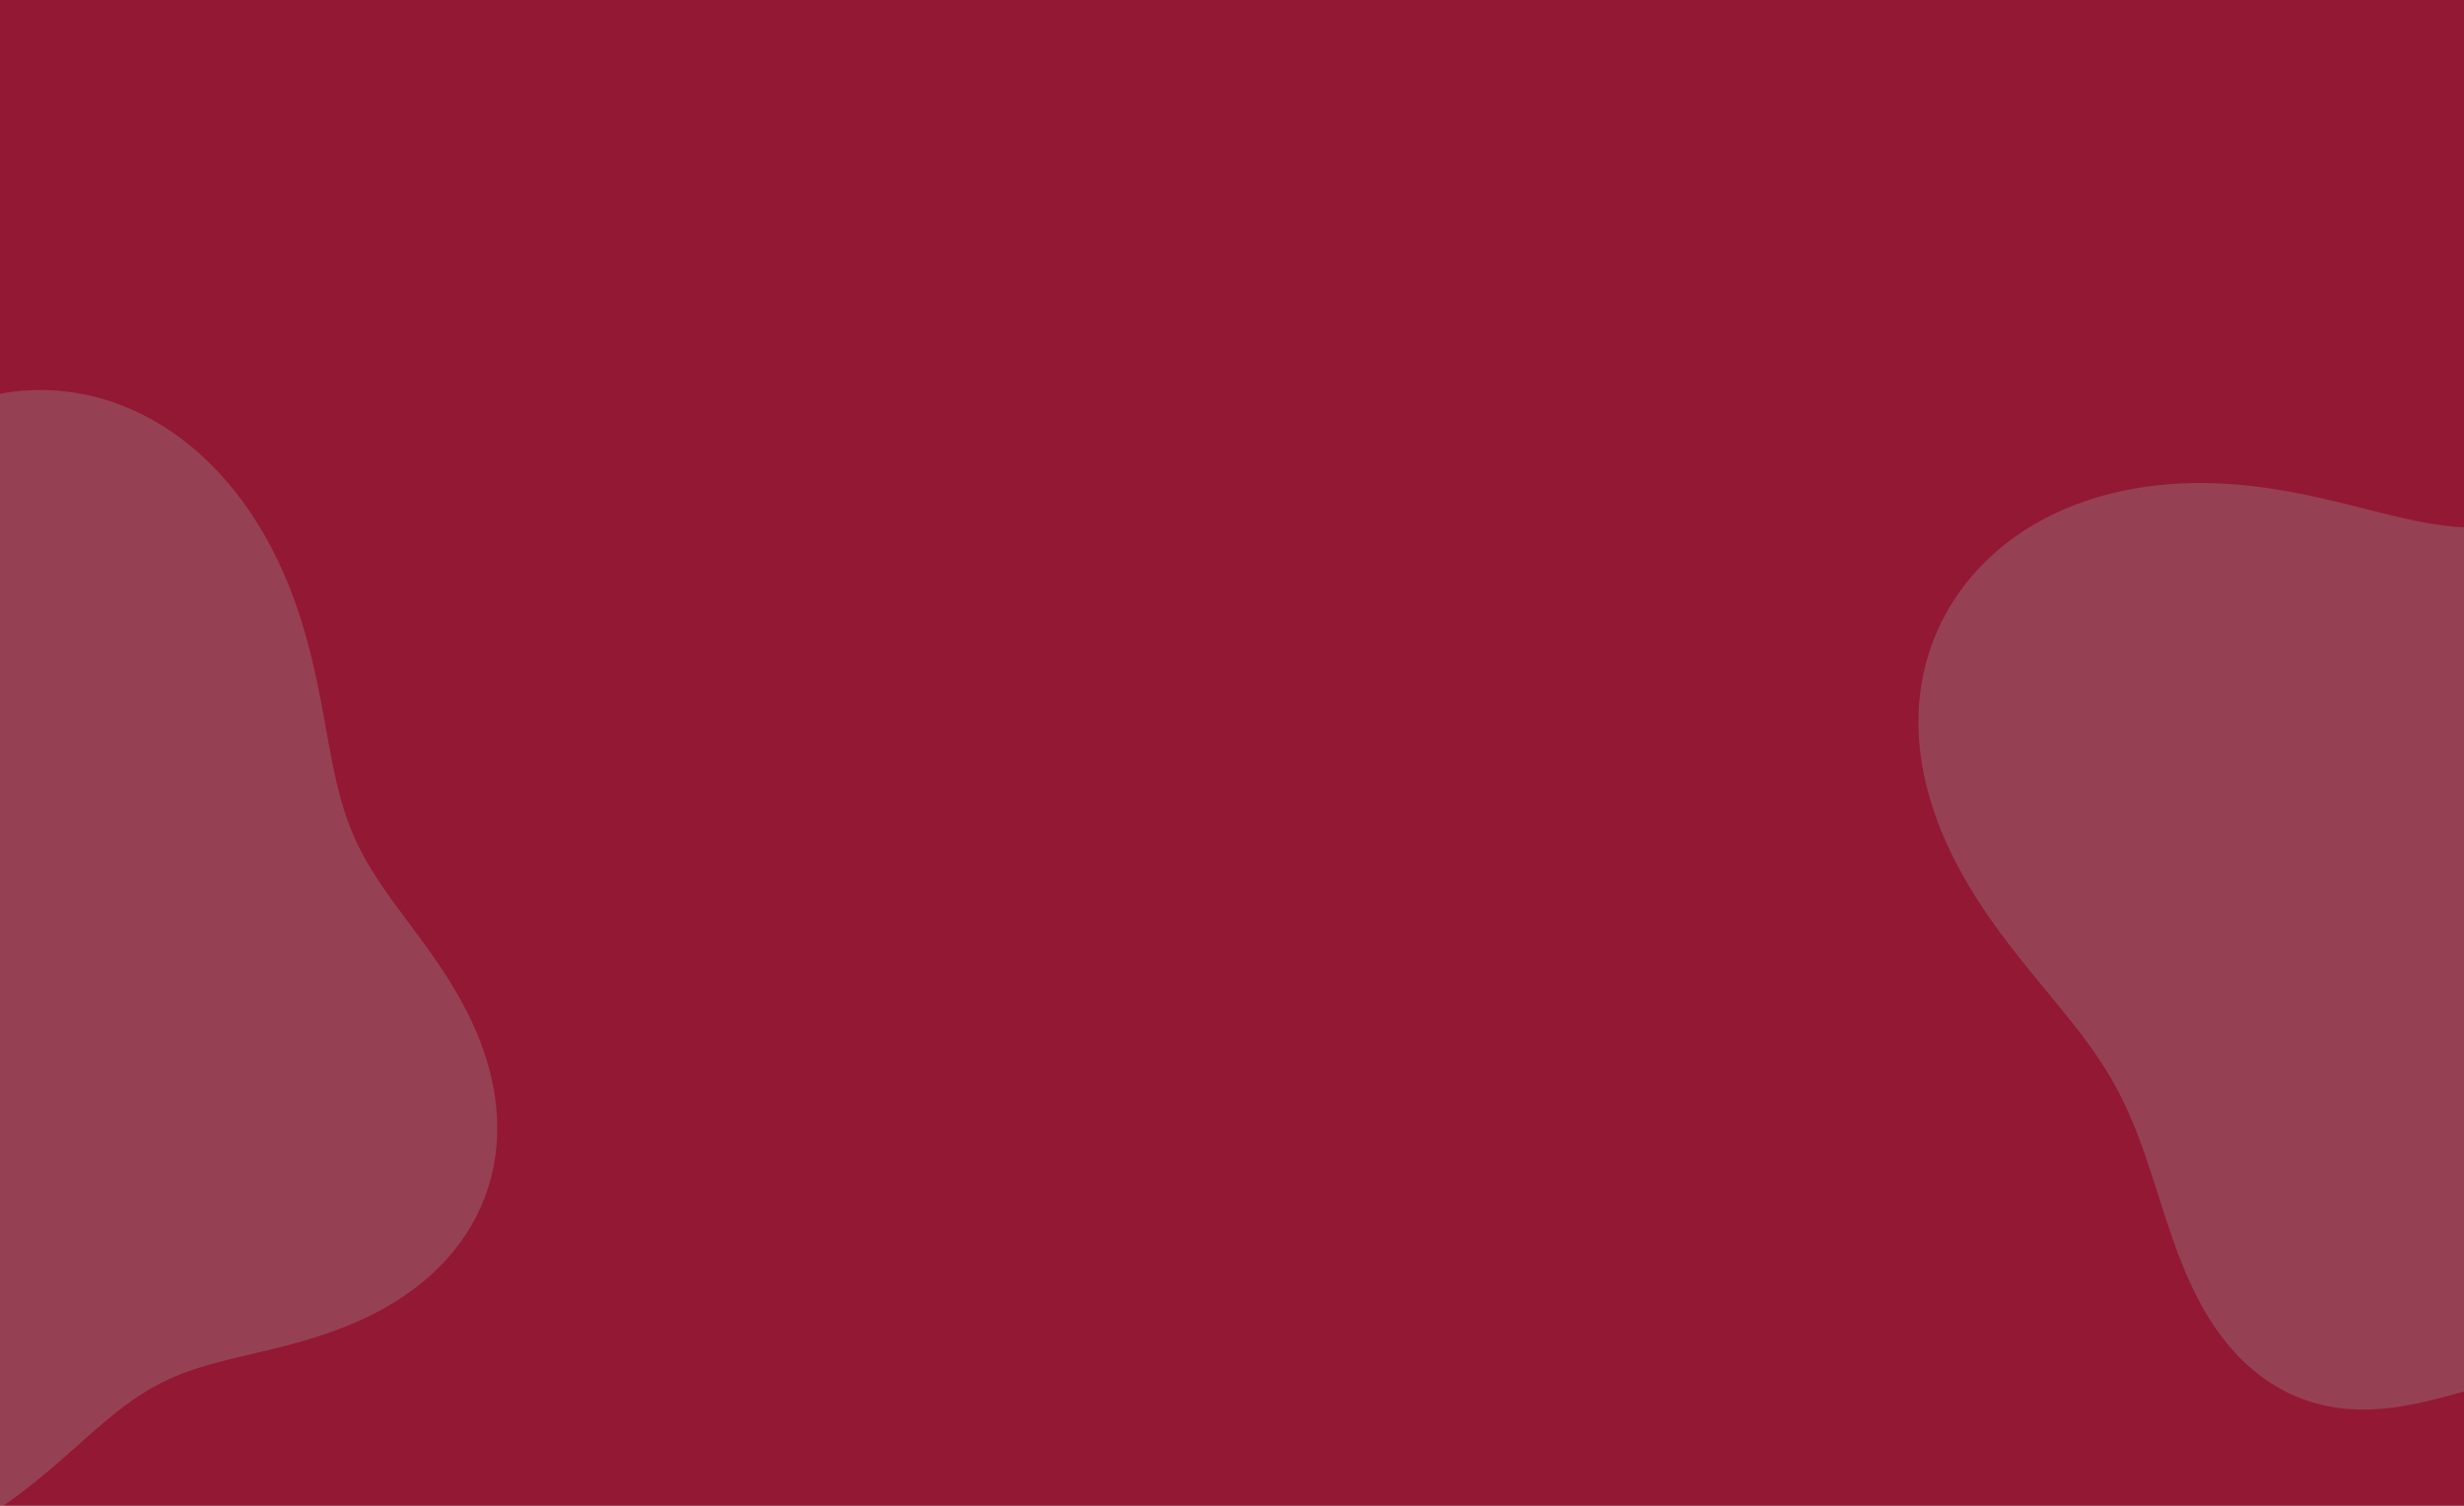 <svg width="1440" height="880" viewBox="0 0 1440 880" fill="none" xmlns="http://www.w3.org/2000/svg">
<g clip-path="url(#clip0_66_1322)">
<rect width="1440" height="880" transform="matrix(-1 0 0 1 1440 0)" fill="#931834"/>
<g filter="url(#filter0_f_66_1322)">
<path fill-rule="evenodd" clip-rule="evenodd" d="M1260.92 697.194L1260.07 694.532L1259.22 691.889L1258.37 689.266L1257.52 686.663L1256.67 684.079L1255.82 681.515L1254.96 678.97L1254.1 676.444L1253.23 673.935L1252.35 671.445L1251.45 668.973L1250.55 666.518L1249.63 664.08L1248.7 661.658L1247.75 659.253L1246.78 656.862L1245.79 654.487L1244.78 652.126L1243.74 649.778L1242.67 647.442L1241.58 645.118L1240.46 642.805L1239.31 640.502L1238.13 638.208L1236.91 635.92L1235.66 633.639L1234.38 631.363L1233.05 629.091L1231.69 626.82L1230.29 624.55L1228.85 622.279L1227.37 620.006L1225.84 617.728L1224.28 615.444L1222.68 613.153L1221.03 610.852L1219.34 608.539L1217.61 606.214L1215.84 603.874L1214.03 601.516L1212.18 599.14L1210.28 596.744L1208.35 594.325L1206.39 591.882L1204.38 589.412L1202.34 586.915L1200.27 584.388L1198.16 581.83L1196.02 579.238L1193.86 576.612L1191.67 573.95L1189.45 571.249L1187.21 568.509L1184.96 565.728L1182.69 562.906L1180.4 560.04L1178.11 557.129L1175.81 554.174L1173.51 551.172L1171.2 548.123L1168.9 545.027L1166.61 541.883L1164.34 538.69L1162.07 535.449L1159.83 532.159L1157.61 528.82L1155.42 525.434L1153.26 521.999L1151.13 518.517L1149.05 514.989L1147.01 511.414L1145.02 507.795L1143.09 504.133L1141.21 500.428L1139.39 496.682L1137.64 492.897L1135.95 489.075L1134.34 485.217L1132.81 481.326L1131.35 477.404L1129.98 473.453L1128.7 469.475L1127.51 465.473L1126.41 461.45L1125.41 457.408L1124.51 453.351L1123.71 449.281L1123.02 445.201L1122.43 441.114L1121.96 437.024L1121.59 432.933L1121.34 428.845L1121.2 424.762L1121.18 420.689L1121.27 416.629L1121.49 412.584L1121.82 408.559L1122.27 404.555L1122.84 400.577L1123.52 396.628L1124.33 392.71L1125.26 388.827L1126.3 384.982L1127.46 381.177L1128.74 377.415L1130.13 373.7L1131.63 370.033L1133.25 366.418L1134.97 362.855L1136.8 359.349L1138.74 355.902L1140.78 352.515L1142.93 349.191L1145.18 345.932L1147.52 342.741L1149.96 339.619L1152.5 336.568L1155.13 333.591L1157.85 330.689L1160.65 327.864L1163.54 325.118L1166.51 322.452L1169.57 319.867L1172.7 317.365L1175.9 314.947L1179.18 312.614L1182.52 310.367L1185.94 308.206L1189.41 306.134L1192.94 304.149L1196.53 302.253L1200.18 300.445L1203.87 298.727L1207.61 297.097L1211.4 295.556L1215.22 294.104L1219.09 292.74L1222.98 291.463L1226.91 290.274L1230.87 289.172L1234.85 288.156L1238.86 287.224L1242.88 286.377L1246.92 285.613L1250.97 284.931L1255.04 284.33L1259.11 283.809L1263.18 283.368L1267.26 283.003L1271.34 282.715L1275.42 282.501L1279.49 282.36L1283.56 282.289L1287.61 282.288L1291.65 282.353L1295.68 282.482L1299.69 282.673L1303.68 282.924L1307.64 283.233L1311.59 283.595L1315.5 284.009L1319.39 284.472L1323.25 284.981L1327.08 285.532L1330.88 286.124L1334.64 286.752L1338.36 287.413L1342.05 288.105L1345.7 288.824L1349.3 289.566L1352.87 290.33L1356.4 291.11L1359.88 291.904L1363.32 292.709L1366.72 293.521L1370.08 294.338L1373.39 295.155L1376.66 295.971L1379.88 296.781L1383.06 297.582L1386.2 298.373L1389.3 299.149L1392.36 299.909L1395.37 300.649L1398.34 301.368L1401.28 302.061L1404.18 302.728L1407.04 303.366L1409.86 303.973L1412.65 304.546L1415.41 305.085L1418.14 305.588L1420.83 306.052L1423.5 306.478L1426.15 306.863L1428.77 307.207L1431.36 307.508L1433.94 307.768L1436.5 307.983L1439.04 308.156L1441.57 308.285L1444.08 308.371L1446.58 308.414L1449.08 308.414L1451.56 308.372L1454.05 308.289L1456.53 308.166L1459 308.003L1461.48 307.803L1463.96 307.567L1466.45 307.295L1468.94 306.99L1471.43 306.652L1473.94 306.284L1476.45 305.887L1478.98 305.463L1481.52 305.014L1484.08 304.541L1486.64 304.046L1489.23 303.531L1491.83 302.998L1494.45 302.45L1497.09 301.889L1499.75 301.316L1502.43 300.733L1505.13 300.144L1507.85 299.551L1510.6 298.956L1513.36 298.361L1516.15 297.769L1518.96 297.182L1521.8 296.603L1524.65 296.035L1527.53 295.48L1530.43 294.94L1533.36 294.419L1536.3 293.919L1539.26 293.442L1542.25 292.99L1545.25 292.568L1548.27 292.176L1551.31 291.818L1554.36 291.496L1557.43 291.212L1560.51 290.968L1563.61 290.767L1566.72 290.61L1569.83 290.501L1572.96 290.44L1576.09 290.429L1579.22 290.471L1582.36 290.568L1585.5 290.72L1588.65 290.931L1591.78 291.2L1594.92 291.531L1598.05 291.924L1601.17 292.38L1604.28 292.902L1607.37 293.489L1610.46 294.144L1613.52 294.867L1616.57 295.659L1619.6 296.521L1622.6 297.454L1625.58 298.458L1628.53 299.533L1631.45 300.68L1634.33 301.9L1637.18 303.191L1640 304.556L1642.77 305.992L1645.51 307.5L1648.2 309.08L1650.85 310.731L1653.44 312.453L1655.99 314.244L1658.49 316.105L1660.93 318.034L1663.32 320.031L1665.65 322.093L1667.92 324.221L1670.14 326.412L1672.29 328.665L1674.37 330.979L1676.4 333.352L1678.35 335.783L1680.24 338.269L1682.07 340.809L1683.82 343.401L1685.51 346.043L1687.12 348.733L1688.66 351.469L1690.14 354.248L1691.54 357.069L1692.87 359.929L1694.12 362.825L1695.31 365.757L1696.42 368.72L1697.46 371.714L1698.43 374.735L1699.33 377.781L1700.16 380.849L1700.92 383.938L1701.61 387.045L1702.24 390.167L1702.8 393.303L1703.29 396.449L1703.72 399.604L1704.09 402.765L1704.39 405.931L1704.64 409.098L1704.83 412.265L1704.96 415.429L1705.04 418.59L1705.06 421.744L1705.04 424.89L1704.97 428.026L1704.85 431.15L1704.69 434.262L1704.49 437.358L1704.24 440.438L1703.97 443.501L1703.65 446.545L1703.31 449.569L1702.93 452.571L1702.53 455.552L1702.11 458.509L1701.66 461.443L1701.19 464.352L1700.71 467.236L1700.21 470.094L1699.7 472.926L1699.18 475.732L1698.65 478.511L1698.12 481.263L1697.59 483.989L1697.06 486.688L1696.54 489.36L1696.01 492.006L1695.5 494.627L1695 497.222L1694.51 499.792L1694.04 502.338L1693.58 504.86L1693.15 507.36L1692.74 509.838L1692.35 512.296L1691.99 514.734L1691.66 517.153L1691.36 519.556L1691.09 521.942L1690.85 524.314L1690.65 526.673L1690.49 529.021L1690.37 531.359L1690.28 533.689L1690.24 536.012L1690.23 538.331L1690.27 540.646L1690.35 542.961L1690.47 545.276L1690.63 547.594L1690.83 549.915L1691.08 552.243L1691.37 554.579L1691.7 556.925L1692.07 559.282L1692.48 561.652L1692.94 564.037L1693.43 566.439L1693.95 568.86L1694.52 571.3L1695.12 573.761L1695.75 576.246L1696.41 578.755L1697.1 581.29L1697.82 583.851L1698.57 586.441L1699.34 589.061L1700.13 591.71L1700.95 594.391L1701.78 597.104L1702.62 599.85L1703.48 602.629L1704.34 605.443L1705.22 608.291L1706.1 611.174L1706.98 614.093L1707.86 617.046L1708.73 620.036L1709.6 623.06L1710.46 626.119L1711.31 629.214L1712.15 632.343L1712.96 635.506L1713.76 638.702L1714.53 641.932L1715.28 645.193L1716 648.485L1716.69 651.808L1717.34 655.159L1717.96 658.539L1718.54 661.945L1719.08 665.377L1719.58 668.833L1720.02 672.311L1720.43 675.81L1720.78 679.329L1721.07 682.866L1721.32 686.418L1721.5 689.984L1721.63 693.563L1721.7 697.15L1721.7 700.745L1721.64 704.345L1721.5 707.947L1721.3 711.547L1721.02 715.145L1720.67 718.735L1720.25 722.316L1719.74 725.885L1719.15 729.437L1718.48 732.969L1717.73 736.479L1716.89 739.963L1715.96 743.418L1714.95 746.839L1713.85 750.223L1712.66 753.568L1711.38 756.869L1710 760.123L1708.54 763.327L1706.99 766.476L1705.34 769.569L1703.6 772.6L1701.78 775.568L1699.86 778.468L1697.85 781.299L1695.76 784.055L1693.58 786.736L1691.31 789.337L1688.96 791.856L1686.52 794.29L1684.01 796.637L1681.41 798.893L1678.74 801.058L1675.99 803.128L1673.17 805.102L1670.27 806.977L1667.31 808.752L1664.28 810.425L1661.19 811.996L1658.04 813.463L1654.83 814.825L1651.57 816.083L1648.26 817.237L1644.91 818.286L1641.51 819.231L1638.07 820.073L1634.59 820.813L1631.09 821.453L1627.56 821.993L1624 822.437L1620.43 822.786L1616.83 823.042L1613.23 823.209L1609.62 823.29L1606 823.287L1602.38 823.205L1598.76 823.046L1595.15 822.815L1591.55 822.516L1587.96 822.153L1584.38 821.73L1580.82 821.253L1577.28 820.725L1573.76 820.152L1570.27 819.538L1566.81 818.889L1563.37 818.209L1559.97 817.503L1556.6 816.778L1553.26 816.037L1549.95 815.285L1546.68 814.529L1543.44 813.772L1540.24 813.02L1537.08 812.277L1533.95 811.548L1530.86 810.838L1527.81 810.151L1524.79 809.492L1521.8 808.863L1518.84 808.27L1515.92 807.715L1513.03 807.203L1510.16 806.736L1507.32 806.317L1504.51 805.948L1501.72 805.633L1498.95 805.374L1496.2 805.171L1493.46 805.026L1490.74 804.941L1488.03 804.917L1485.33 804.954L1482.64 805.051L1479.95 805.21L1477.26 805.43L1474.57 805.709L1471.88 806.047L1469.18 806.442L1466.48 806.891L1463.76 807.392L1461.03 807.942L1458.29 808.537L1455.53 809.174L1452.75 809.848L1449.95 810.556L1447.13 811.292L1444.29 812.052L1441.43 812.83L1438.54 813.621L1435.63 814.42L1432.69 815.22L1429.73 816.017L1426.75 816.805L1423.74 817.578L1420.72 818.329L1417.66 819.054L1414.59 819.747L1411.5 820.402L1408.39 821.013L1405.27 821.575L1402.13 822.084L1398.98 822.533L1395.83 822.919L1392.66 823.237L1389.49 823.483L1386.32 823.652L1383.15 823.742L1379.99 823.749L1376.83 823.669L1373.68 823.502L1370.55 823.244L1367.43 822.894L1364.33 822.451L1361.25 821.913L1358.19 821.281L1355.16 820.553L1352.17 819.731L1349.2 818.814L1346.27 817.802L1343.37 816.697L1340.52 815.499L1337.7 814.209L1334.93 812.829L1332.2 811.361L1329.52 809.805L1326.89 808.164L1324.31 806.441L1321.79 804.636L1319.31 802.753L1316.89 800.795L1314.53 798.763L1312.22 796.661L1309.97 794.492L1307.77 792.258L1305.64 789.963L1303.56 787.61L1301.54 785.201L1299.57 782.741L1297.67 780.233L1295.82 777.68L1294.03 775.084L1292.29 772.451L1290.61 769.782L1288.98 767.081L1287.41 764.351L1285.88 761.596L1284.41 758.819L1282.99 756.023L1281.61 753.21L1280.28 750.383L1278.99 747.547L1277.74 744.702L1276.53 741.852L1275.36 739L1274.23 736.147L1273.13 733.296L1272.06 730.449L1271.02 727.608L1270.01 724.775L1269.02 721.952L1268.06 719.14L1267.12 716.341L1266.19 713.555L1265.28 710.785L1264.39 708.031L1263.51 705.294L1262.64 702.576L1261.77 699.875L1260.92 697.194Z" fill="#9E9F9F" fill-opacity="0.3"/>
</g>
<g filter="url(#filter1_f_66_1322)">
<path fill-rule="evenodd" clip-rule="evenodd" d="M-223.666 480.854L-221.594 478.979L-219.538 477.114L-217.499 475.259L-215.479 473.411L-213.478 471.57L-211.495 469.734L-209.531 467.901L-207.587 466.07L-205.663 464.241L-203.76 462.41L-201.876 460.577L-200.014 458.74L-198.173 456.897L-196.353 455.047L-194.555 453.188L-192.779 451.317L-191.025 449.433L-189.293 447.535L-187.583 445.62L-185.896 443.687L-184.23 441.734L-182.587 439.758L-180.965 437.758L-179.364 435.733L-177.783 433.68L-176.223 431.599L-174.682 429.486L-173.159 427.342L-171.654 425.163L-170.166 422.949L-168.693 420.699L-167.234 418.411L-165.789 416.084L-164.355 413.717L-162.931 411.308L-161.516 408.858L-160.108 406.366L-158.705 403.83L-157.305 401.25L-155.907 398.626L-154.509 395.957L-153.108 393.244L-151.703 390.487L-150.291 387.685L-148.87 384.839L-147.439 381.95L-145.995 379.017L-144.535 376.042L-143.058 373.025L-141.561 369.968L-140.041 366.873L-138.497 363.74L-136.926 360.571L-135.326 357.368L-133.693 354.133L-132.027 350.869L-130.324 347.578L-128.583 344.262L-126.801 340.925L-124.976 337.568L-123.106 334.196L-121.189 330.811L-119.223 327.417L-117.206 324.017L-115.137 320.614L-113.013 317.214L-110.835 313.819L-108.599 310.433L-106.306 307.061L-103.953 303.706L-101.54 300.374L-99.066 297.066L-96.531 293.79L-93.933 290.547L-91.273 287.344L-88.551 284.184L-85.766 281.071L-82.918 278.01L-80.009 275.005L-77.037 272.061L-74.005 269.181L-70.912 266.37L-67.76 263.632L-64.55 260.97L-61.283 258.389L-57.96 255.892L-54.583 253.484L-51.154 251.167L-47.675 248.945L-44.147 246.821L-40.572 244.798L-36.953 242.879L-33.293 241.067L-29.593 239.364L-25.856 237.773L-22.085 236.296L-18.282 234.935L-14.45 233.691L-10.592 232.566L-6.711 231.561L-2.81 230.678L1.109 229.916L5.042 229.278L8.986 228.763L12.939 228.371L16.896 228.102L20.857 227.956L24.817 227.933L28.773 228.032L32.723 228.252L36.664 228.593L40.592 229.055L44.505 229.636L48.401 230.335L52.276 231.152L56.128 232.086L59.954 233.135L63.751 234.298L67.516 235.575L71.248 236.962L74.943 238.46L78.6 240.066L82.215 241.779L85.787 243.596L89.313 245.515L92.791 247.535L96.219 249.653L99.596 251.867L102.918 254.174L106.186 256.572L109.396 259.058L112.547 261.629L115.638 264.283L118.668 267.017L121.635 269.827L124.538 272.712L127.376 275.666L130.149 278.689L132.855 281.776L135.494 284.924L138.064 288.131L140.567 291.392L143.001 294.706L145.365 298.069L147.661 301.479L149.887 304.931L152.043 308.423L154.13 311.954L156.147 315.518L158.095 319.114L159.974 322.738L161.785 326.388L163.528 330.06L165.204 333.751L166.815 337.458L168.36 341.179L169.842 344.908L171.262 348.645L172.62 352.385L173.919 356.127L175.161 359.865L176.346 363.599L177.477 367.324L178.557 371.038L179.586 374.738L180.567 378.422L181.504 382.087L182.397 385.73L183.249 389.349L184.064 392.942L184.843 396.506L185.589 400.04L186.305 403.541L186.994 407.008L187.658 410.438L188.301 413.831L188.924 417.184L189.532 420.498L190.127 423.769L190.711 426.998L191.288 430.183L191.86 433.324L192.43 436.42L193.001 439.47L193.576 442.476L194.157 445.435L194.747 448.349L195.348 451.217L195.962 454.041L196.593 456.819L197.241 459.553L197.911 462.244L198.602 464.893L199.317 467.5L200.059 470.067L200.828 472.594L201.626 475.084L202.455 477.538L203.315 479.956L204.207 482.342L205.133 484.696L206.094 487.021L207.089 489.318L208.119 491.589L209.185 493.836L210.286 496.063L211.422 498.269L212.594 500.458L213.8 502.633L215.04 504.794L216.314 506.944L217.621 509.085L218.959 511.22L220.33 513.349L221.73 515.476L223.16 517.602L224.619 519.73L226.105 521.86L227.617 523.995L229.154 526.136L230.714 528.286L232.296 530.446L233.898 532.618L235.518 534.803L237.155 537.002L238.807 539.219L240.472 541.453L242.148 543.706L243.833 545.979L245.524 548.274L247.22 550.592L248.918 552.934L250.616 555.3L252.31 557.693L254 560.111L255.682 562.557L257.354 565.031L259.013 567.533L260.656 570.064L262.281 572.623L263.886 575.213L265.467 577.831L267.023 580.479L268.549 583.157L270.045 585.864L271.507 588.599L272.933 591.364L274.32 594.156L275.666 596.976L276.969 599.824L278.227 602.697L279.436 605.596L280.594 608.519L281.701 611.466L282.752 614.436L283.746 617.427L284.68 620.438L285.554 623.468L286.364 626.516L287.108 629.58L287.786 632.658L288.394 635.749L288.932 638.852L289.397 641.964L289.788 645.083L290.104 648.209L290.343 651.339L290.504 654.471L290.586 657.604L290.588 660.734L290.508 663.861L290.347 666.982L290.103 670.095L289.776 673.199L289.366 676.29L288.871 679.367L288.292 682.428L287.629 685.47L286.881 688.492L286.05 691.492L285.135 694.467L284.136 697.415L283.055 700.335L281.891 703.224L280.646 706.081L279.321 708.904L277.916 711.691L276.433 714.44L274.873 717.149L273.237 719.817L271.527 722.443L269.744 725.024L267.891 727.56L265.968 730.049L263.978 732.49L261.923 734.881L259.804 737.223L257.624 739.513L255.385 741.751L253.089 743.936L250.739 746.068L248.337 748.146L245.885 750.169L243.387 752.138L240.843 754.052L238.258 755.91L235.633 757.714L232.971 759.463L230.275 761.157L227.548 762.797L224.791 764.382L222.009 765.915L219.203 767.395L216.376 768.823L213.53 770.2L210.668 771.527L207.794 772.805L204.908 774.035L202.014 775.219L199.114 776.358L196.211 777.452L193.305 778.505L190.401 779.516L187.5 780.489L184.604 781.424L181.715 782.324L178.835 783.19L175.966 784.024L173.109 784.828L170.267 785.604L167.441 786.355L164.632 787.082L161.842 787.788L159.073 788.474L156.325 789.143L153.599 789.798L150.898 790.44L148.221 791.072L145.569 791.696L142.944 792.315L140.346 792.93L137.776 793.546L135.234 794.163L132.72 794.784L130.235 795.413L127.779 796.05L125.352 796.699L122.954 797.361L120.585 798.04L118.244 798.738L115.932 799.456L113.648 800.197L111.391 800.963L109.16 801.756L106.955 802.578L104.774 803.43L102.617 804.315L100.482 805.233L98.369 806.186L96.275 807.176L94.199 808.203L92.141 809.269L90.097 810.375L88.068 811.52L86.05 812.707L84.042 813.936L82.043 815.206L80.05 816.518L78.062 817.873L76.076 819.27L74.091 820.708L72.105 822.189L70.115 823.71L68.121 825.272L66.119 826.873L64.108 828.514L62.086 830.192L60.051 831.907L58.001 833.657L55.935 835.442L53.849 837.258L51.743 839.106L49.615 840.982L47.464 842.885L45.286 844.814L43.082 846.766L40.85 848.738L38.587 850.729L36.293 852.737L33.967 854.758L31.606 856.791L29.212 858.832L26.781 860.88L24.314 862.931L21.809 864.984L19.266 867.034L16.684 869.08L14.062 871.119L11.402 873.147L8.7 875.162L5.959 877.162L3.177 879.143L0.355 881.102L-2.507 883.037L-5.41 884.945L-8.353 886.824L-11.335 888.67L-14.356 890.48L-17.416 892.253L-20.513 893.986L-23.648 895.675L-26.818 897.318L-30.024 898.913L-33.264 900.455L-36.537 901.942L-39.842 903.371L-43.176 904.738L-46.539 906.041L-49.929 907.276L-53.344 908.44L-56.782 909.53L-60.241 910.542L-63.718 911.475L-67.212 912.325L-70.719 913.089L-74.239 913.764L-77.767 914.349L-81.301 914.84L-84.838 915.234L-88.376 915.531L-91.912 915.728L-95.443 915.822L-98.965 915.813L-102.475 915.699L-105.971 915.478L-109.449 915.149L-112.906 914.711L-116.34 914.164L-119.746 913.506L-123.121 912.738L-126.463 911.859L-129.769 910.868L-133.034 909.767L-136.257 908.555L-139.434 907.233L-142.562 905.802L-145.638 904.261L-148.659 902.613L-151.622 900.857L-154.525 898.997L-157.366 897.032L-160.14 894.966L-162.848 892.8L-165.485 890.537L-168.051 888.179L-170.544 885.729L-172.962 883.191L-175.304 880.568L-177.569 877.863L-179.756 875.079L-181.865 872.222L-183.895 869.294L-185.847 866.301L-187.72 863.246L-189.515 860.133L-191.233 856.968L-192.874 853.755L-194.44 850.498L-195.932 847.202L-197.352 843.872L-198.702 840.512L-199.984 837.128L-201.2 833.723L-202.353 830.303L-203.446 826.871L-204.481 823.433L-205.463 819.992L-206.393 816.553L-207.277 813.12L-208.117 809.697L-208.917 806.287L-209.681 802.895L-210.414 799.523L-211.119 796.176L-211.8 792.855L-212.463 789.564L-213.11 786.305L-213.747 783.081L-214.377 779.893L-215.005 776.745L-215.636 773.636L-216.273 770.57L-216.92 767.546L-217.582 764.565L-218.263 761.629L-218.965 758.738L-219.694 755.891L-220.452 753.089L-221.243 750.331L-222.07 747.617L-222.936 744.946L-223.844 742.316L-224.796 739.727L-225.794 737.177L-226.841 734.664L-227.938 732.187L-229.087 729.743L-230.288 727.33L-231.544 724.947L-232.855 722.589L-234.22 720.256L-235.64 717.944L-237.114 715.65L-238.641 713.371L-240.22 711.104L-241.848 708.845L-243.524 706.592L-245.244 704.342L-247.006 702.09L-248.806 699.835L-250.641 697.572L-252.507 695.299L-254.398 693.012L-256.311 690.71L-258.241 688.389L-260.183 686.047L-262.132 683.681L-264.082 681.289L-266.028 678.87L-267.964 676.422L-269.884 673.943L-271.784 671.432L-273.657 668.888L-275.498 666.31L-277.3 663.698L-279.06 661.05L-280.77 658.368L-282.426 655.652L-284.023 652.901L-285.556 650.116L-287.02 647.299L-288.411 644.45L-289.725 641.571L-290.958 638.662L-292.106 635.726L-293.166 632.765L-294.136 629.78L-295.013 626.773L-295.795 623.747L-296.481 620.704L-297.07 617.646L-297.56 614.576L-297.95 611.495L-298.24 608.407L-298.43 605.313L-298.519 602.217L-298.507 599.121L-298.396 596.027L-298.185 592.938L-297.875 589.855L-297.467 586.782L-296.963 583.721L-296.364 580.674L-295.672 577.642L-294.888 574.629L-294.015 571.636L-293.054 568.666L-292.009 565.719L-290.881 562.798L-289.674 559.904L-288.39 557.039L-287.031 554.203L-285.602 551.4L-284.105 548.628L-282.543 545.89L-280.92 543.186L-279.239 540.516L-277.503 537.883L-275.716 535.285L-273.881 532.723L-272.001 530.198L-270.081 527.709L-268.123 525.256L-266.13 522.839L-264.107 520.458L-262.056 518.113L-259.981 515.802L-257.884 513.525L-255.77 511.281L-253.64 509.07L-251.498 506.891L-249.347 504.741L-247.189 502.621L-245.028 500.529L-242.864 498.464L-240.702 496.425L-238.542 494.409L-236.387 492.417L-234.24 490.445L-232.101 488.493L-229.973 486.56L-227.857 484.643L-225.754 482.742L-223.666 480.854Z" fill="#9E9F9F" fill-opacity="0.3"/>
</g>
</g>
<defs>
<filter id="filter0_f_66_1322" x="1117.18" y="278.288" width="608.521" height="549.461" filterUnits="userSpaceOnUse" color-interpolation-filters="sRGB">
<feFlood flood-opacity="0" result="BackgroundImageFix"/>
<feBlend mode="normal" in="SourceGraphic" in2="BackgroundImageFix" result="shape"/>
<feGaussianBlur stdDeviation="2" result="effect1_foregroundBlur_66_1322"/>
</filter>
<filter id="filter1_f_66_1322" x="-302.519" y="223.933" width="597.107" height="695.889" filterUnits="userSpaceOnUse" color-interpolation-filters="sRGB">
<feFlood flood-opacity="0" result="BackgroundImageFix"/>
<feBlend mode="normal" in="SourceGraphic" in2="BackgroundImageFix" result="shape"/>
<feGaussianBlur stdDeviation="2" result="effect1_foregroundBlur_66_1322"/>
</filter>
<clipPath id="clip0_66_1322">
<rect width="1440" height="880" fill="white" transform="matrix(-1 0 0 1 1440 0)"/>
</clipPath>
</defs>
</svg>
